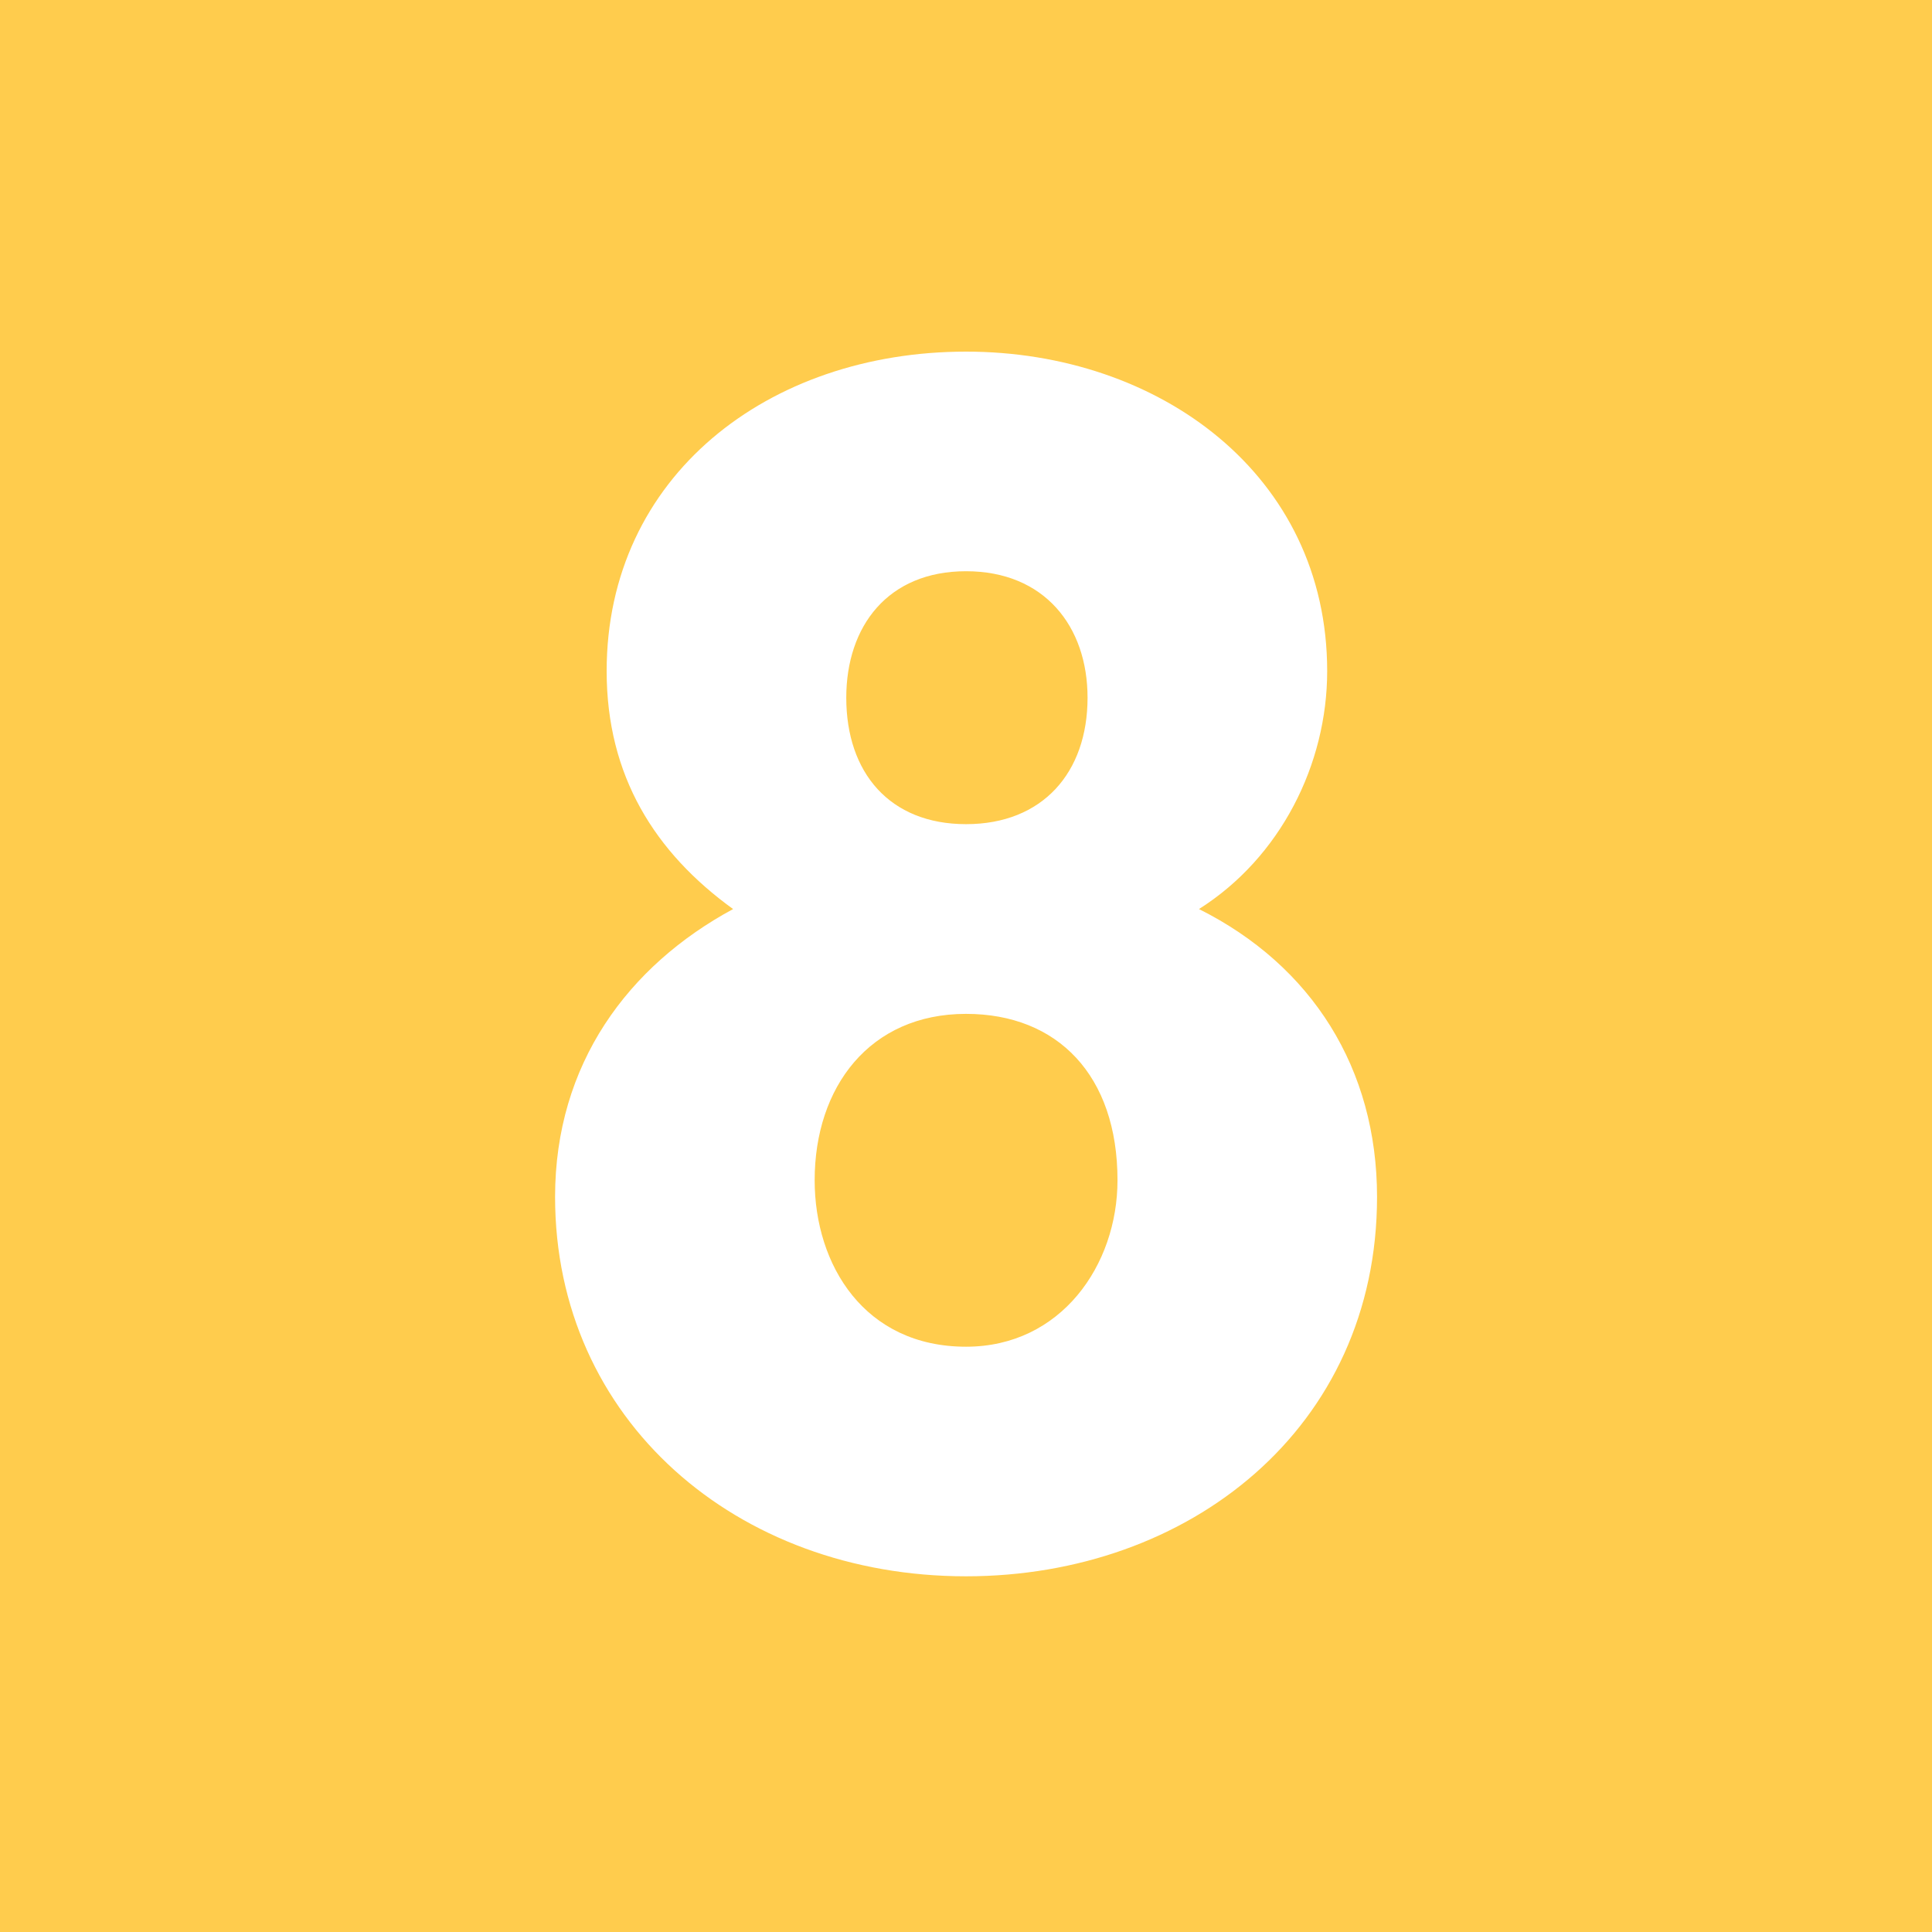 <?xml version="1.0" encoding="UTF-8" standalone="no"?>
<svg
   xmlns:dc="http://purl.org/dc/elements/1.1/"
   xmlns:cc="http://creativecommons.org/ns#"
   xmlns:rdf="http://www.w3.org/1999/02/22-rdf-syntax-ns#"
   xmlns:svg="http://www.w3.org/2000/svg"
   xmlns="http://www.w3.org/2000/svg"
   xmlns:sodipodi="http://sodipodi.sourceforge.net/DTD/sodipodi-0.dtd"
   xmlns:inkscape="http://www.inkscape.org/namespaces/inkscape"
   viewBox="0 0 36 36"
   version="1.1"
   id="svg827"
   sodipodi:docname="8.svg"
   inkscape:version="0.92.4 (5da689c313, 2019-01-14)"
   inkscape:export-filename="D:\Pictures\depths emoji\4.png"
   inkscape:export-xdpi="300"
   inkscape:export-ydpi="300">
  <rect x="0" y="0" width="36" height="36" fill="#333333" stroke="none"/>
  <defs
     id="defs831" />
  <sodipodi:namedview
     pagecolor="#ffffff"
     bordercolor="#666666"
     borderopacity="1"
     objecttolerance="10"
     gridtolerance="10"
     guidetolerance="10"
     inkscape:pageopacity="0"
     inkscape:pageshadow="2"
     inkscape:window-width="1920"
     inkscape:window-height="1017"
     id="namedview829"
     showgrid="false"
     inkscape:zoom="23.555556"
     inkscape:cx="9.8556252"
     inkscape:cy="17.185267"
     inkscape:window-x="-8"
     inkscape:window-y="-8"
     inkscape:window-maximized="1"
     inkscape:current-layer="layer3" />
  <path
     d="M36 32c0 2.209-1.791 4-4 4H4c-2.209 0-4-1.791-4-4V4c0-2.209 1.791-4 4-4h28c2.209 0 4 1.791 4 4v28z"
     id="path825"
     fill="#55ACEE" />
  <g
     inkscape:groupmode="layer"
     id="layer1"
     inkscape:label="Layer 1"
     style="display:inline">
    <rect
       style="opacity:1;fill:#ffcc4d;fill-opacity:1;fill-rule:nonzero;stroke:none;stroke-width:3.349;stroke-linecap:round;stroke-linejoin:round;stroke-miterlimit:4;stroke-dasharray:none;stroke-opacity:1;paint-order:markers stroke fill"
       id="rect836"
       width="36"
       height="36"
       x="0"
       y="0" />
  </g>
  <g
     inkscape:groupmode="layer"
     id="layer2"
     inkscape:label="Layer 2" />
  <g
     inkscape:groupmode="layer"
     id="layer3"
     inkscape:label="Layer 3">
    <path
       inkscape:connector-curvature="0"
       style="display:inline;fill:#ffcc4d;stroke-width:0.615"
       d="m 8.204,27.953 c -1.176,0 -1.694,-0.792 -1.153,-1.761 L 17.014,8.392 c 0.542,-0.968 1.429,-0.968 1.971,0 l 9.964,17.801 c 0.543,0.968 0.024,1.76 -1.152,1.76 z"
       id="path8183" />
    <path
       inkscape:connector-curvature="0"
       style="fill:#ffffff"
       d="m 10.343,22.303 c 0,-2.48 1.364,-4.309 3.317,-5.364 -1.457,-1.054 -2.356,-2.48 -2.356,-4.434 0,-3.628 3.008,-5.953 6.697,-5.953 3.596,0 6.729,2.294 6.729,5.953 0,1.736 -0.869,3.473 -2.389,4.434 2.109,1.055 3.318,2.977 3.318,5.364 0,4.31 -3.504,7.069 -7.659,7.069 -4.277,0 -7.657,-2.915 -7.657,-7.069 z m 4.837,-0.311 c 0,1.582 0.93,3.102 2.821,3.102 1.768,0 2.822,-1.52 2.822,-3.102 0,-1.953 -1.116,-3.1 -2.822,-3.1 -1.797,0 -2.821,1.364 -2.821,3.1 z m 0.589,-8.991 c 0,1.395 0.807,2.356 2.232,2.356 1.426,0 2.264,-0.961 2.264,-2.356 0,-1.333 -0.807,-2.357 -2.264,-2.357 -1.457,0 -2.232,1.024 -2.232,2.357 z"
       id="path2101" />
  </g>
</svg>
